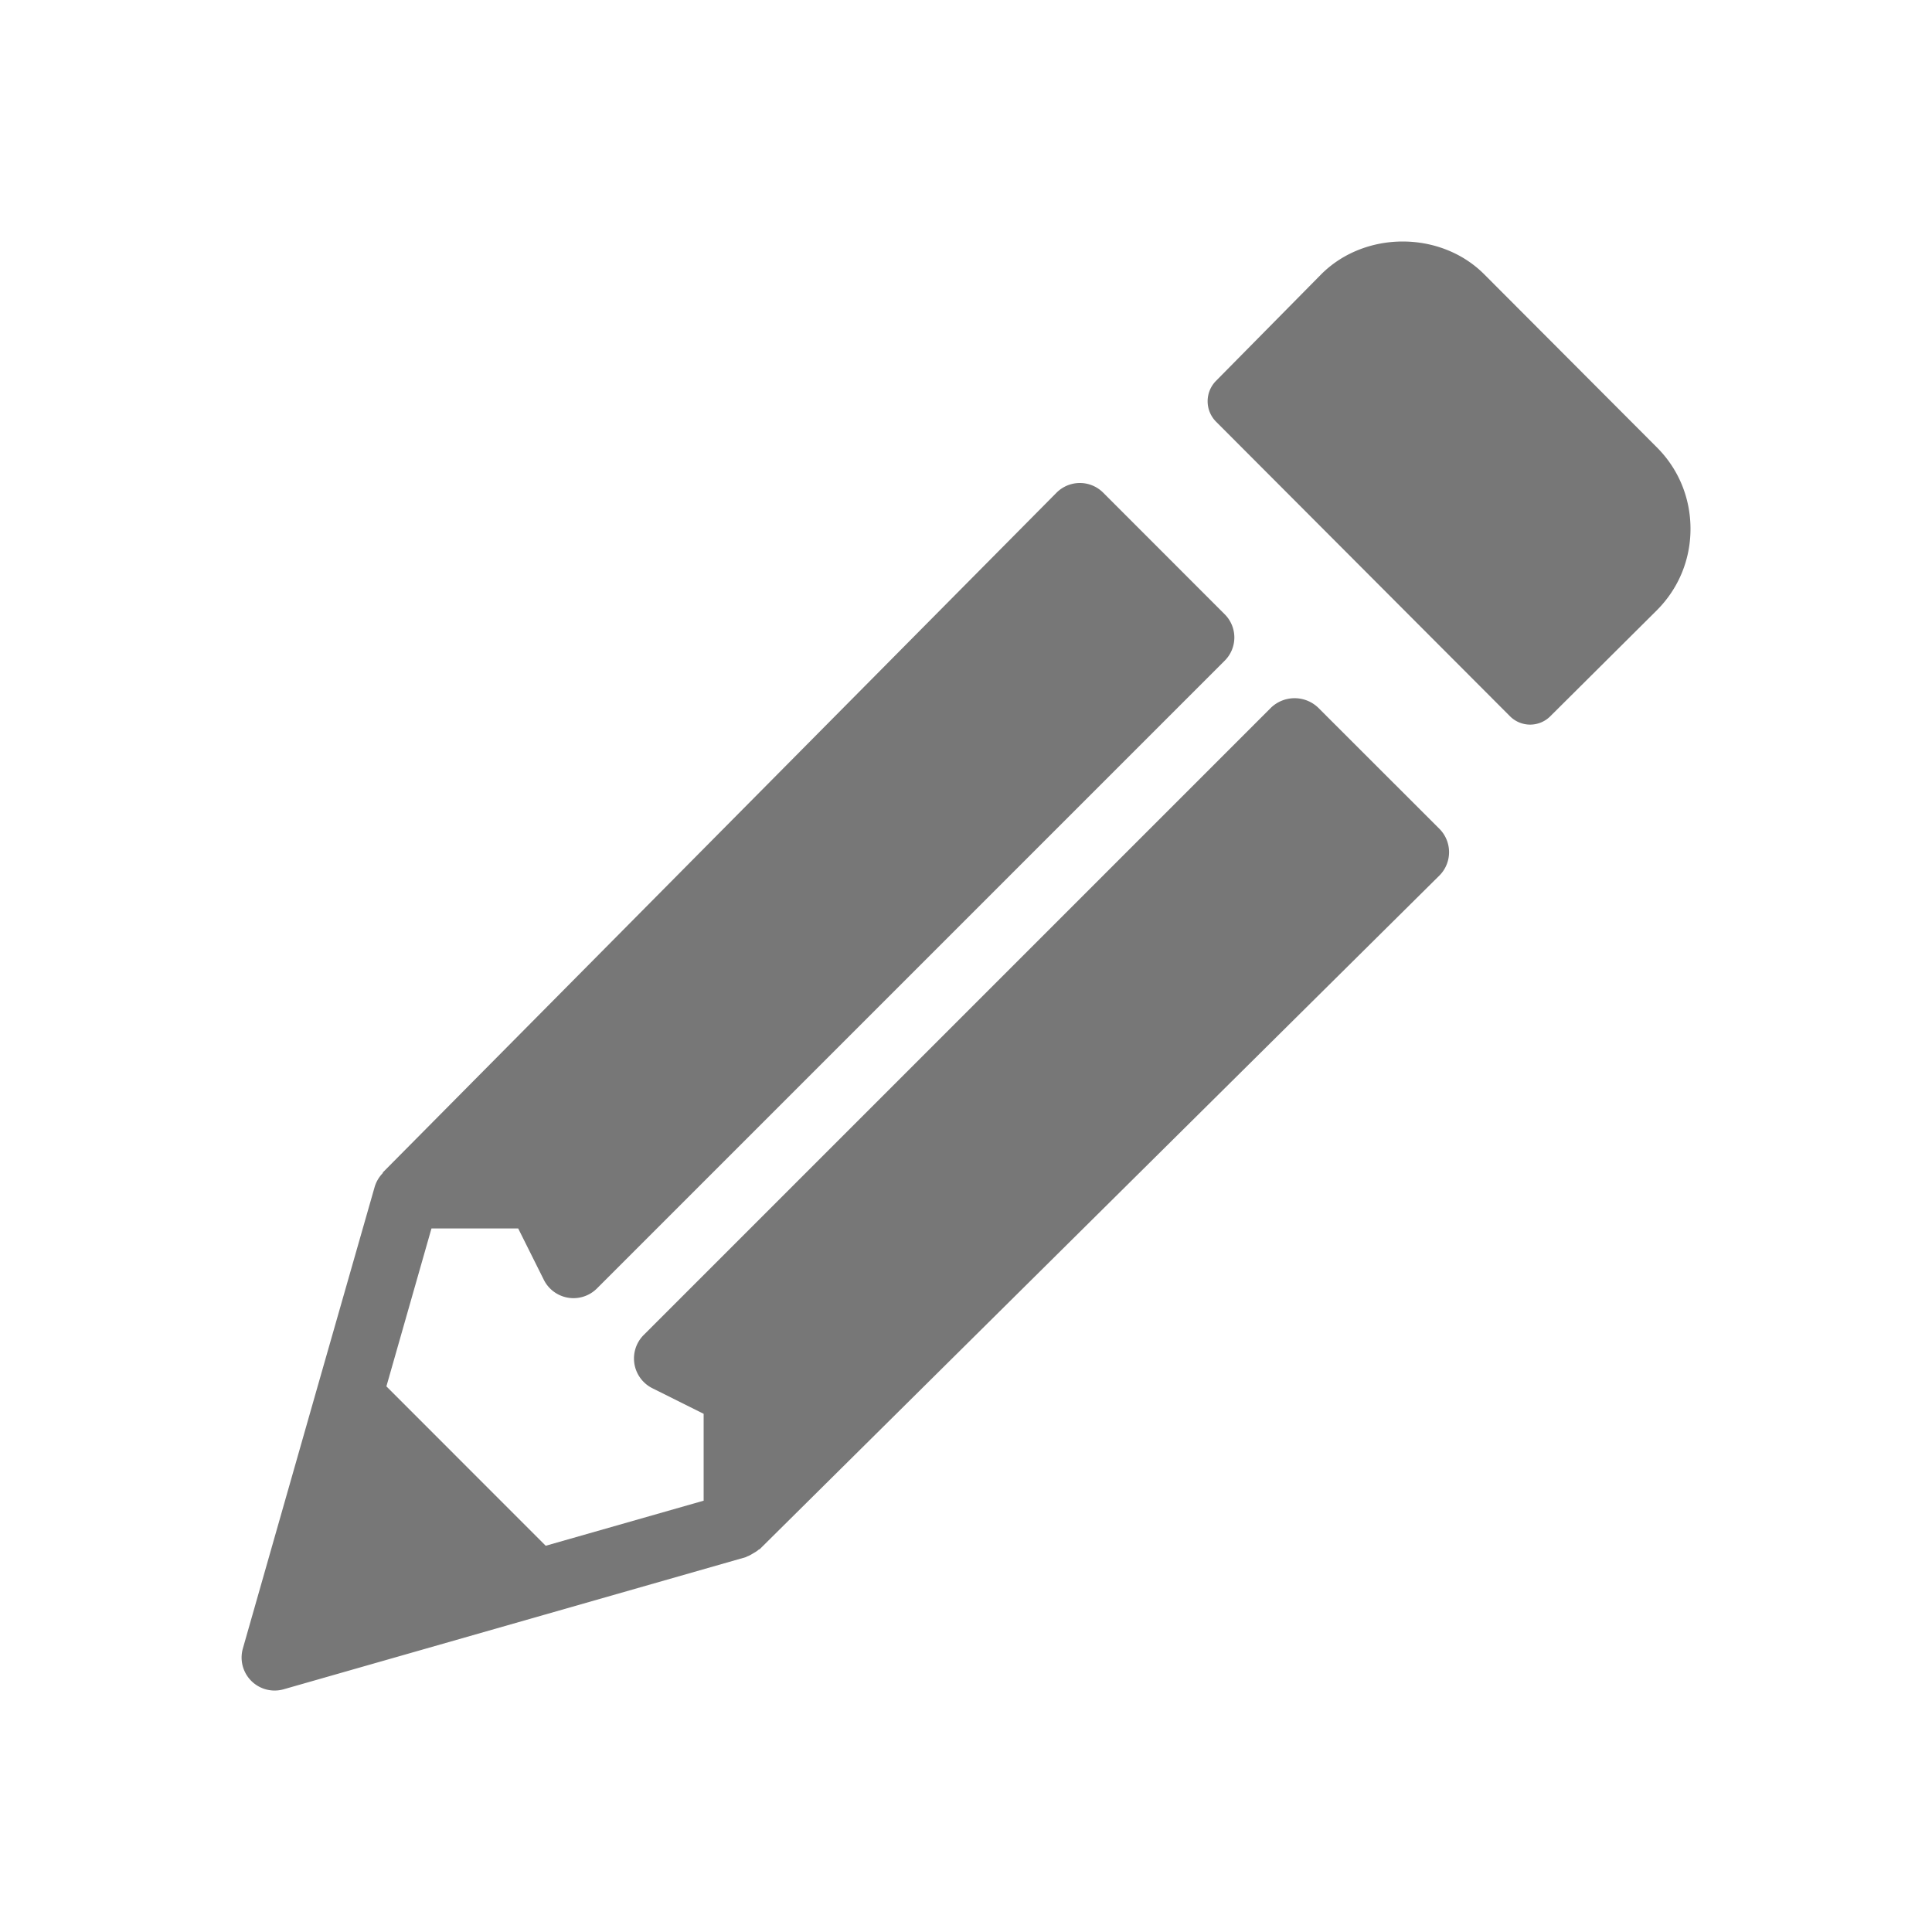 <svg xmlns="http://www.w3.org/2000/svg" width="24" height="24" viewBox="0 0 24 24">
    <path fill="#777" fill-rule="evenodd" d="M13.415 6c.108 0 .212.043.289.12l1.508 1.509a.407.407 0 0 1 0 .58l-7.798 7.798a.412.412 0 0 1-.657-.106l-.32-.641H5.36l-.56 1.962 1.979 1.98 1.962-.56v-1.079l-.641-.32a.413.413 0 0 1-.106-.657l7.798-7.798a.424.424 0 0 1 .58 0l1.508 1.507a.411.411 0 0 1 0 .582l-8.44 8.365c-.005.004-.012.006-.018.01-.019.018-.043.031-.067.045-.023.014-.046.028-.072.037l-.02.01-2.49.712-3.25.929a.41.41 0 0 1-.506-.507l.927-3.25.712-2.49a.419.419 0 0 1 .096-.162l.007-.015 8.365-8.44a.41.41 0 0 1 .29-.121zm2.998-2.593c.543-.543 1.483-.542 2.024 0l2.144 2.149c.271.27.419.63.419 1.014 0 .382-.148.741-.419 1.012L19.26 8.896a.354.354 0 0 1-.504 0l-3.65-3.658a.36.36 0 0 1-.001-.506z"/>
</svg>
